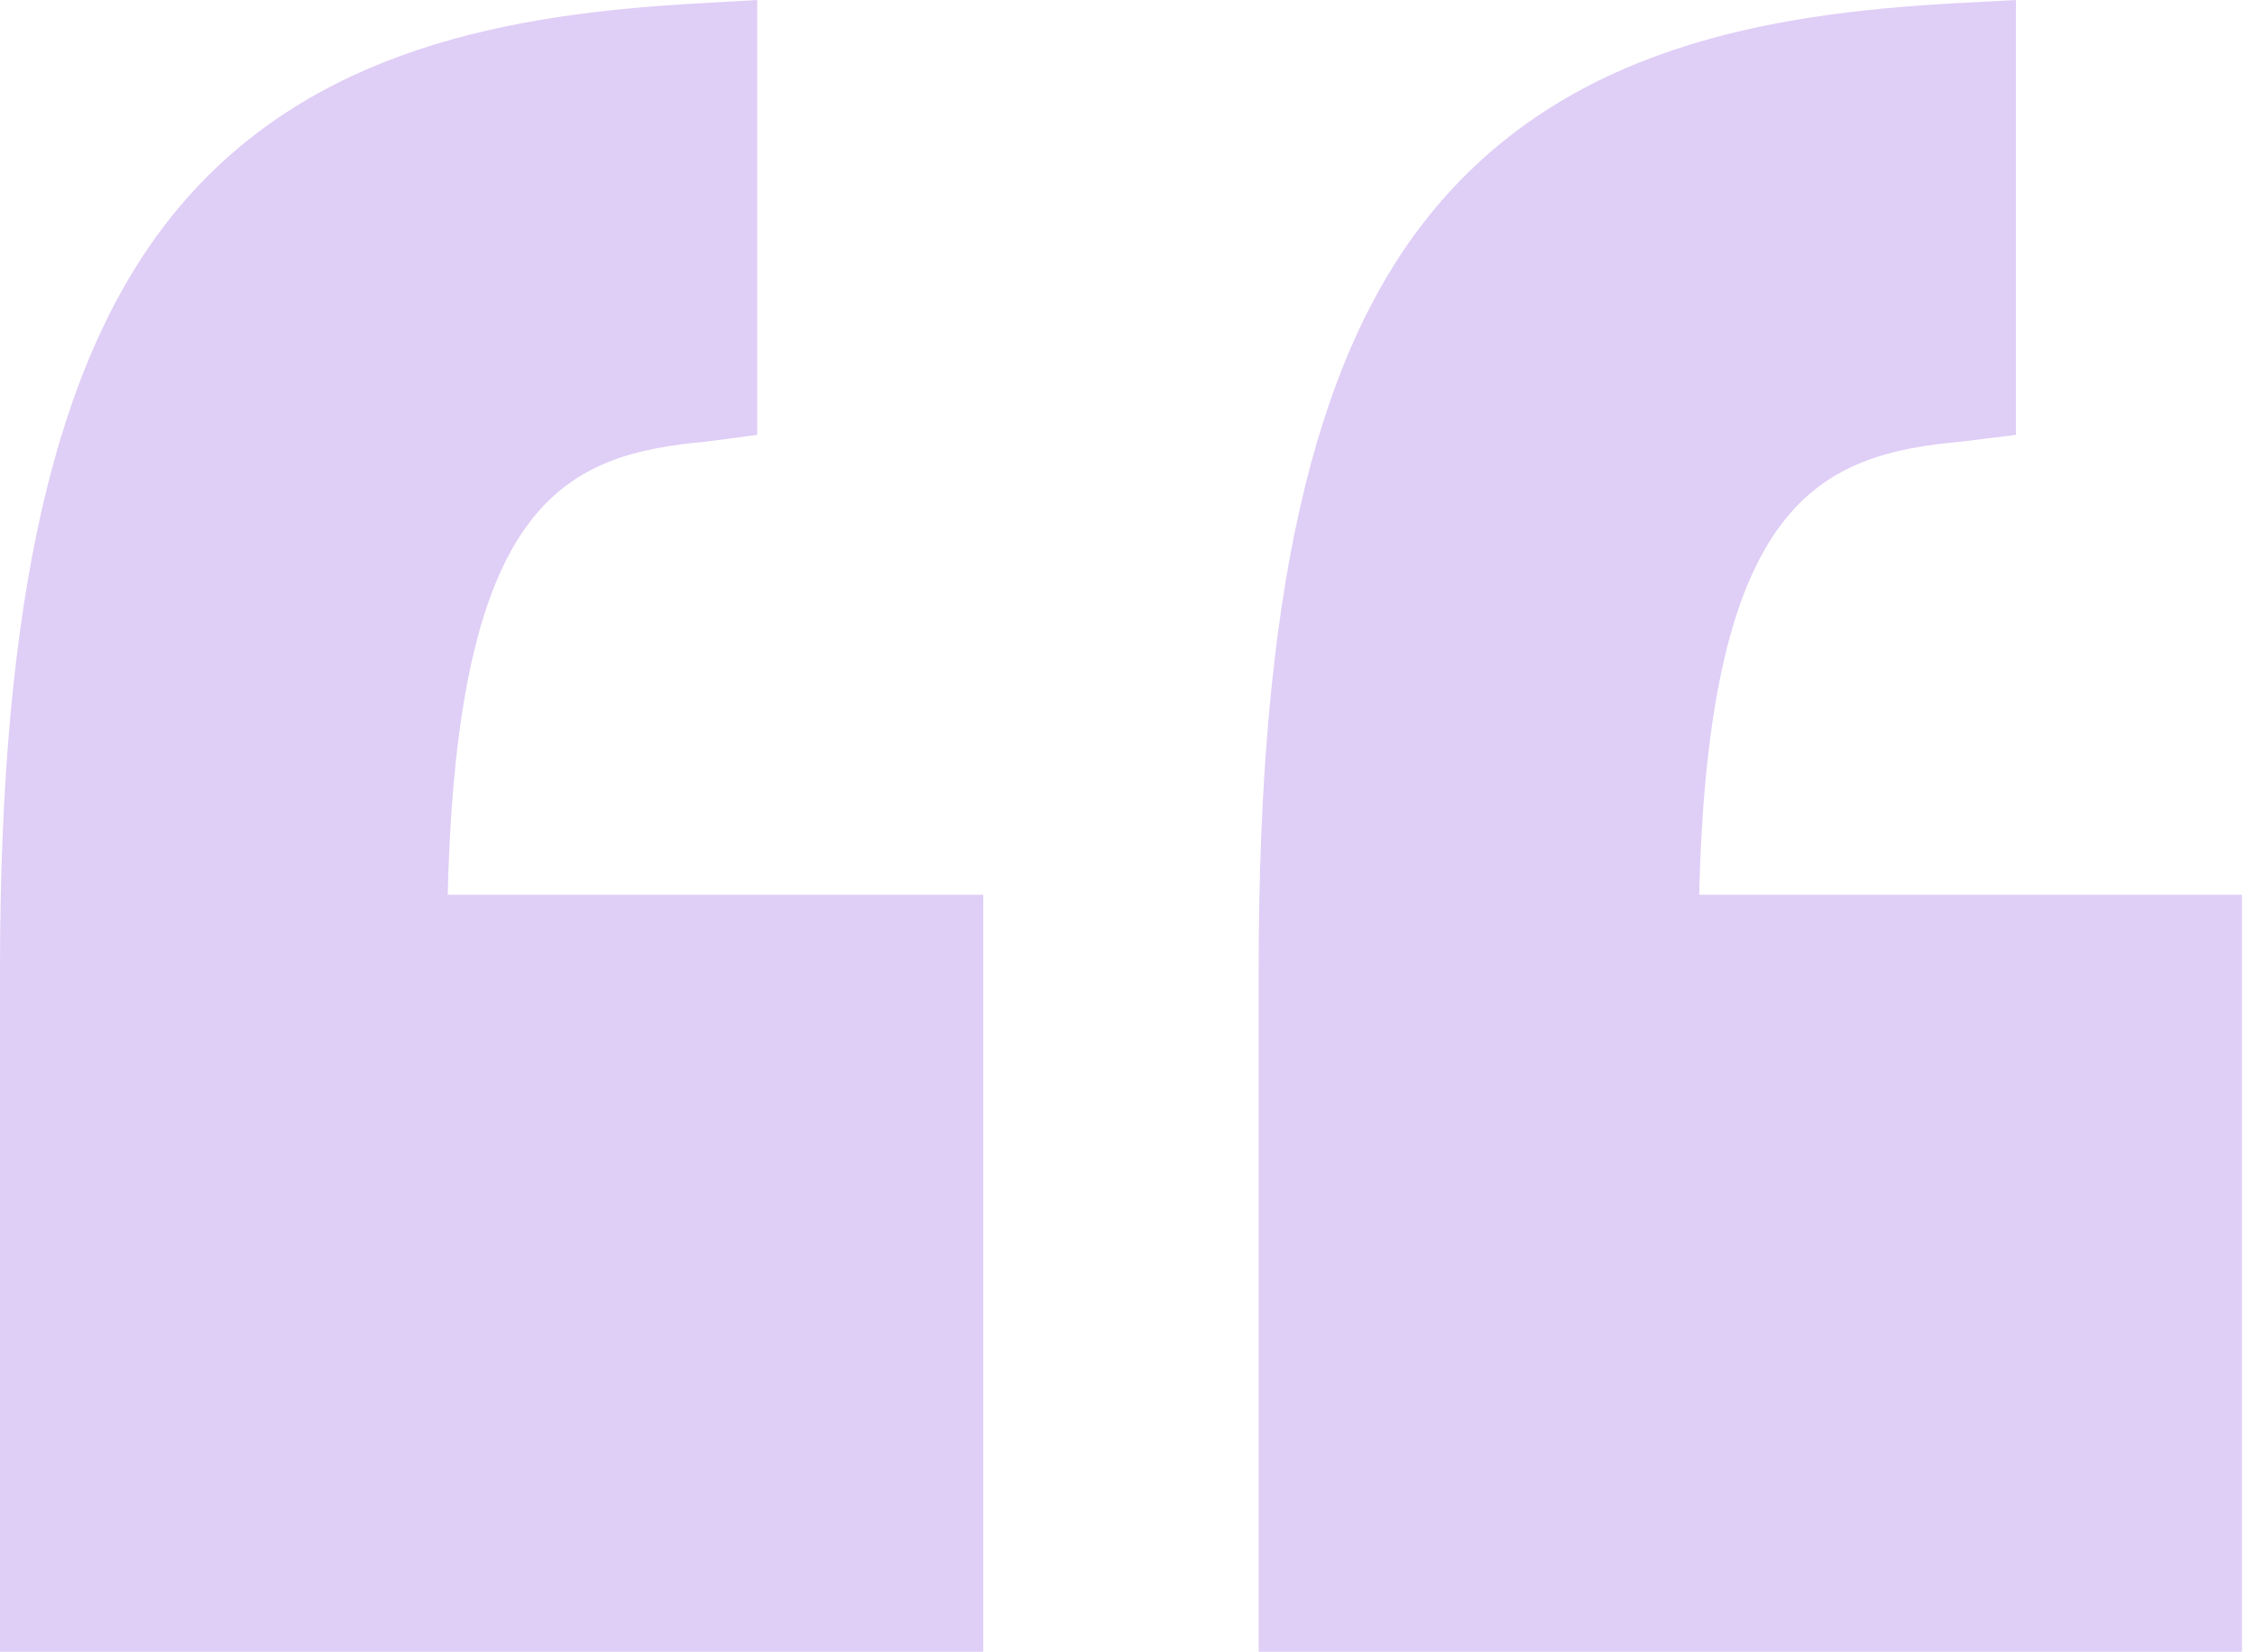 <svg width="131" height="96" viewBox="0 0 131 96" fill="none" xmlns="http://www.w3.org/2000/svg">
<path d="M130.242 51.993L98.711 51.993C99.25 29.013 105.768 26.404 113.954 25.66L117.111 25.269L117.111 5.98872e-05L113.472 0.195C102.783 0.796 90.965 2.723 83.08 12.457C76.168 20.99 73.121 34.93 73.121 56.329L73.121 95.983L130.242 95.983L130.242 51.993Z" fill="#A371E7" fill-opacity="0.34"/>
<path d="M57.121 95.983L57.121 51.993L26.011 51.993C26.55 29.013 32.857 26.404 41.043 25.66L43.99 25.269L43.99 5.98872e-05L40.561 0.195C29.872 0.796 17.948 2.723 10.063 12.457C3.152 20.99 -7.09566e-05 34.93 -7.28273e-05 56.329L-7.62939e-05 95.983L57.121 95.983Z" fill="#A371E7" fill-opacity="0.34"/>
</svg>
